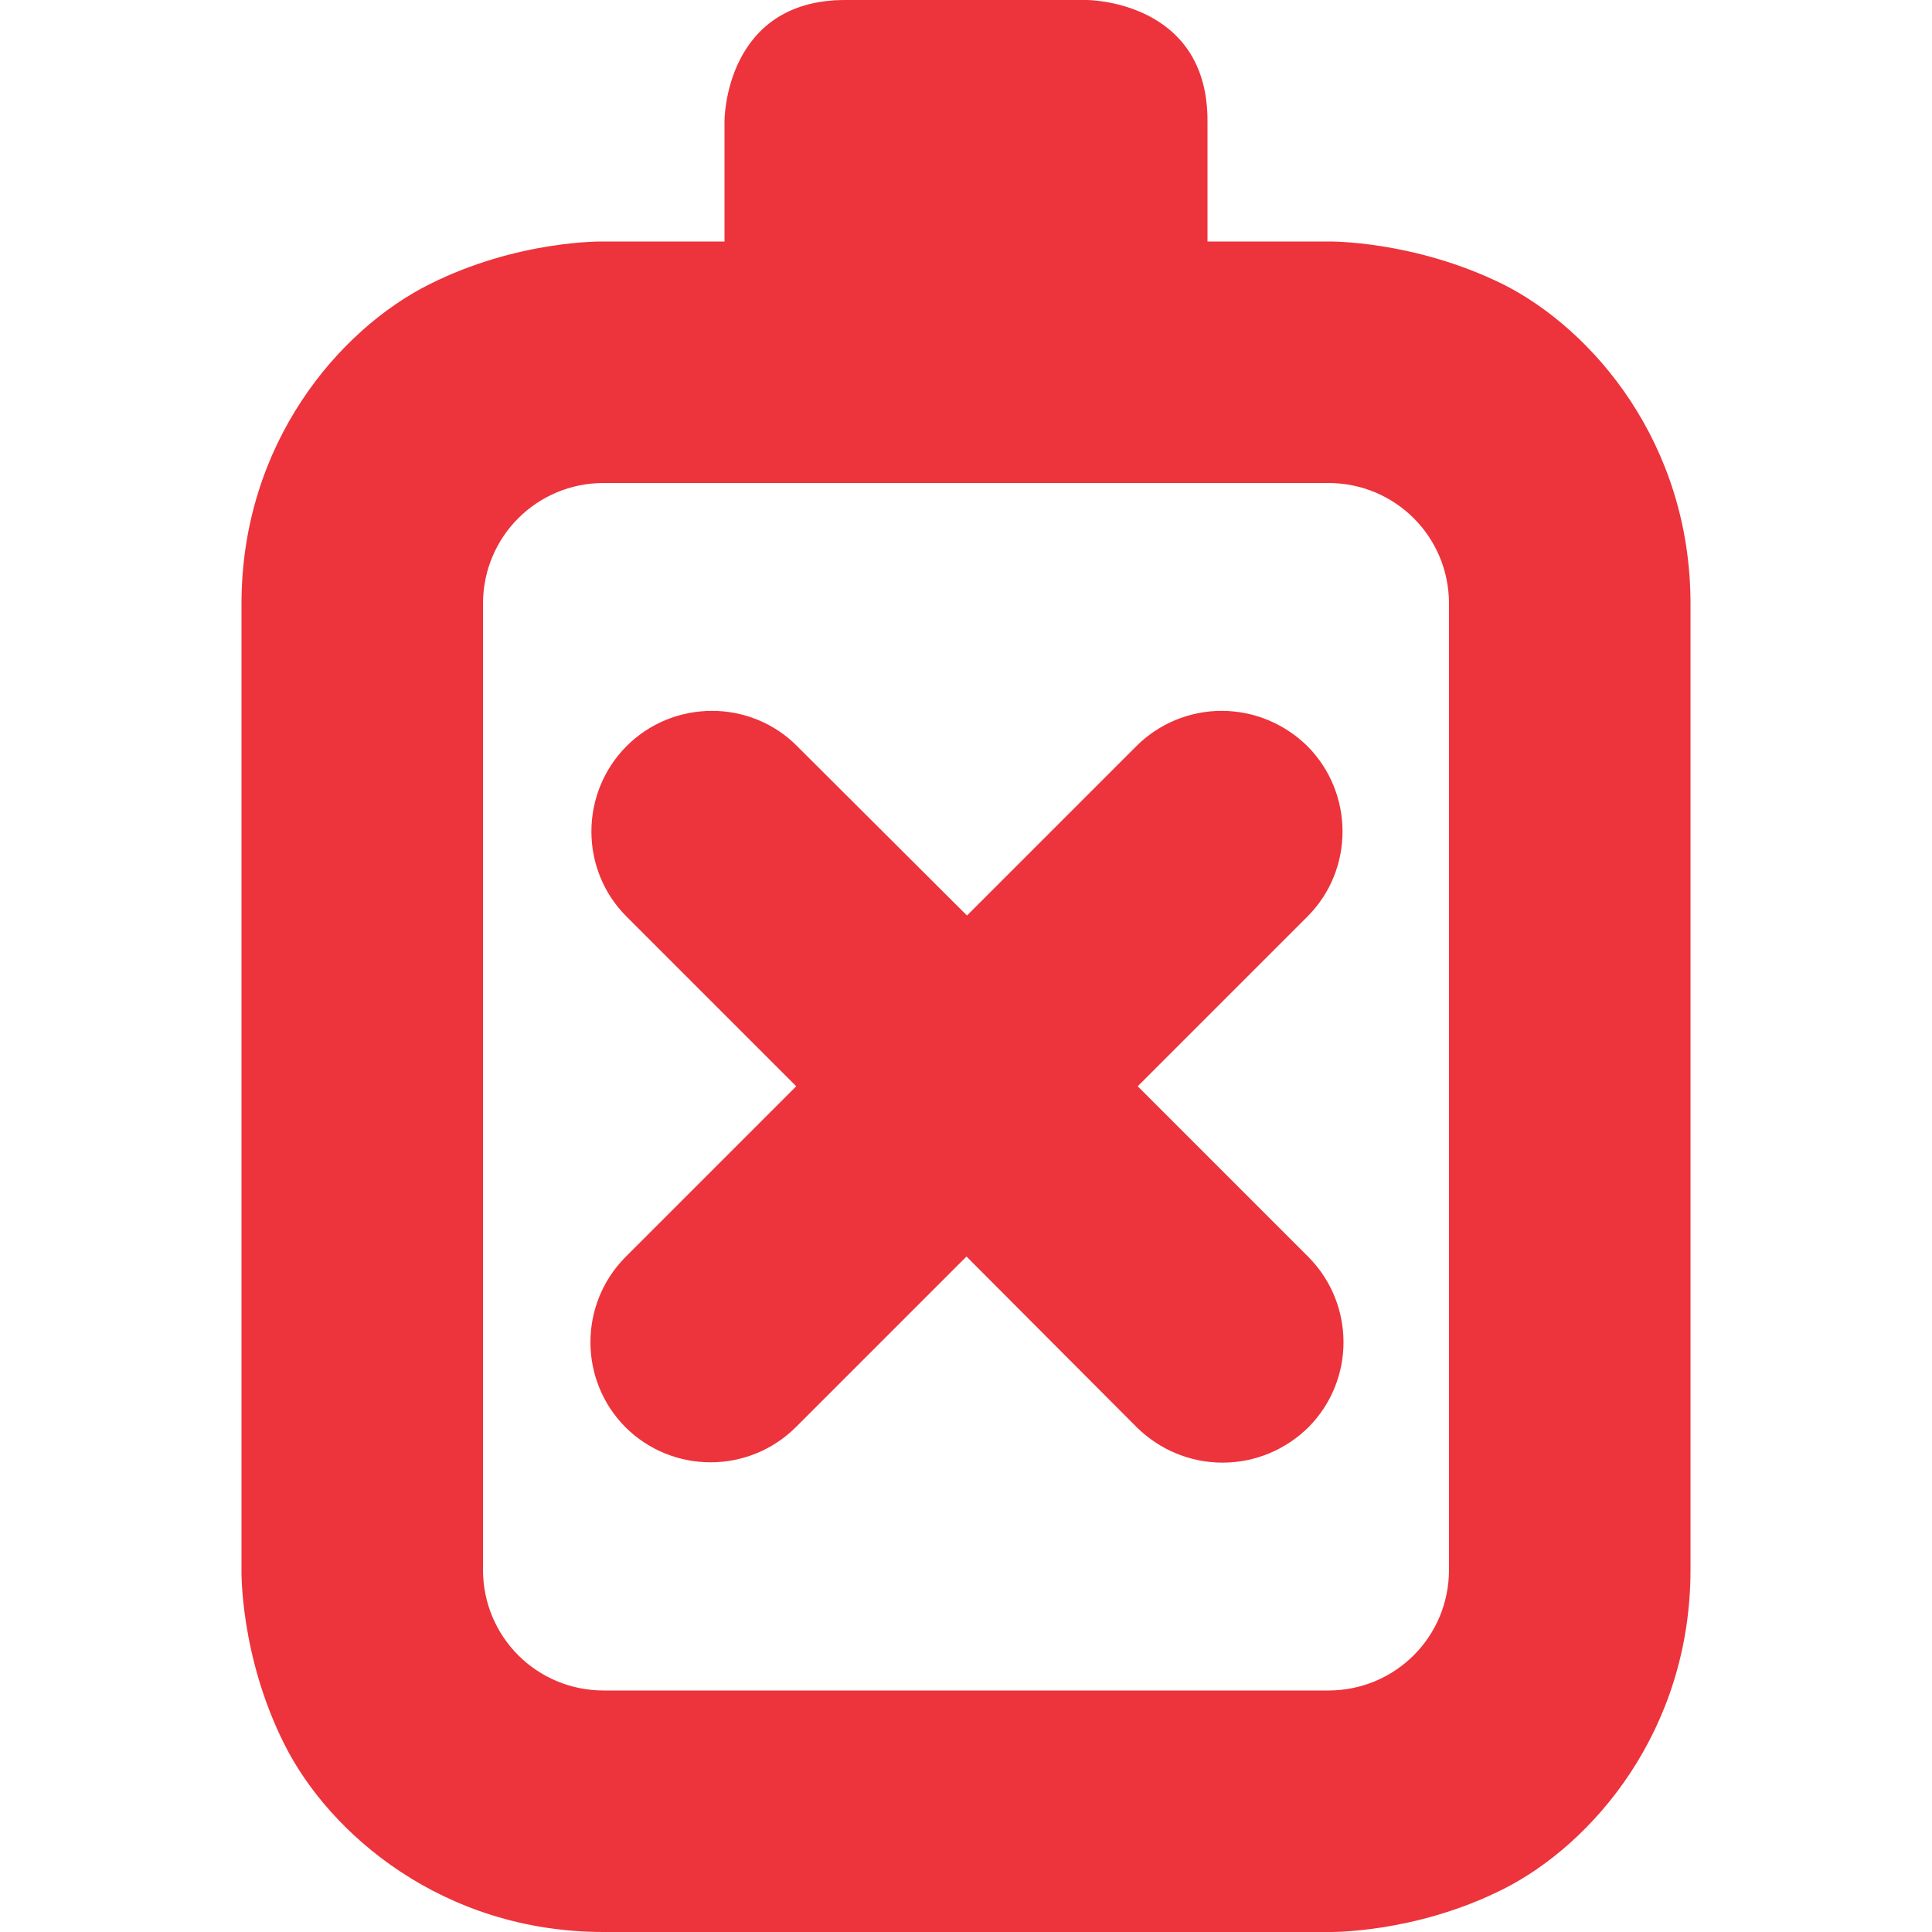 <?xml version="1.0" encoding="UTF-8"?>
<svg xmlns="http://www.w3.org/2000/svg" xmlns:xlink="http://www.w3.org/1999/xlink" width="16px" height="16px" viewBox="0 0 16 16" version="1.1">
<g id="surface1761516">
<path style=" stroke:none;fill-rule:nonzero;fill:rgb(92.941%,20%,23.137%);fill-opacity:1;" d="M 7 0 C 6 0 6 1 6 1 L 6 2 L 5 2 C 5 2 4.293 1.984 3.555 2.355 C 2.812 2.727 2 3.668 2 5 L 2 13 C 2 13 1.984 13.707 2.355 14.445 C 2.727 15.188 3.668 16 5 16 L 11 16 C 11 16 11.711 16.016 12.449 15.645 C 13.188 15.273 14 14.332 14 13 L 14 5 C 14 3.668 13.188 2.727 12.449 2.355 C 11.707 1.988 11 2 11 2 L 10 2 L 10 1 C 10 0 9 0 9 0 Z M 11 4 C 11.555 4 12 4.445 12 5 L 12 13 C 12 13.555 11.555 14 11 14 L 5 14 C 4.445 14 4 13.555 4 13 L 4 5 C 4 4.445 4.445 4 5 4 Z M 11 4 "/>
<path style=" stroke:none;fill-rule:nonzero;fill:rgb(92.941%,20%,23.137%);fill-opacity:1;" d="M 5.898 5.887 C 5.629 5.887 5.375 5.992 5.188 6.18 C 4.801 6.57 4.801 7.203 5.188 7.59 L 6.594 8.996 L 5.18 10.41 C 4.793 10.801 4.793 11.43 5.18 11.82 C 5.57 12.207 6.199 12.207 6.59 11.82 L 8.004 10.406 L 9.414 11.82 C 9.605 12.008 9.859 12.113 10.125 12.113 C 10.391 12.113 10.645 12.008 10.836 11.82 C 11.223 11.43 11.223 10.801 10.836 10.41 L 9.422 8.996 L 10.828 7.59 C 11.215 7.203 11.215 6.57 10.828 6.18 C 10.637 5.992 10.383 5.887 10.117 5.887 C 9.852 5.887 9.598 5.992 9.41 6.18 L 8.008 7.582 L 6.602 6.18 C 6.418 5.992 6.16 5.887 5.898 5.887 Z M 5.898 5.887 "/>
</g>
</svg>
